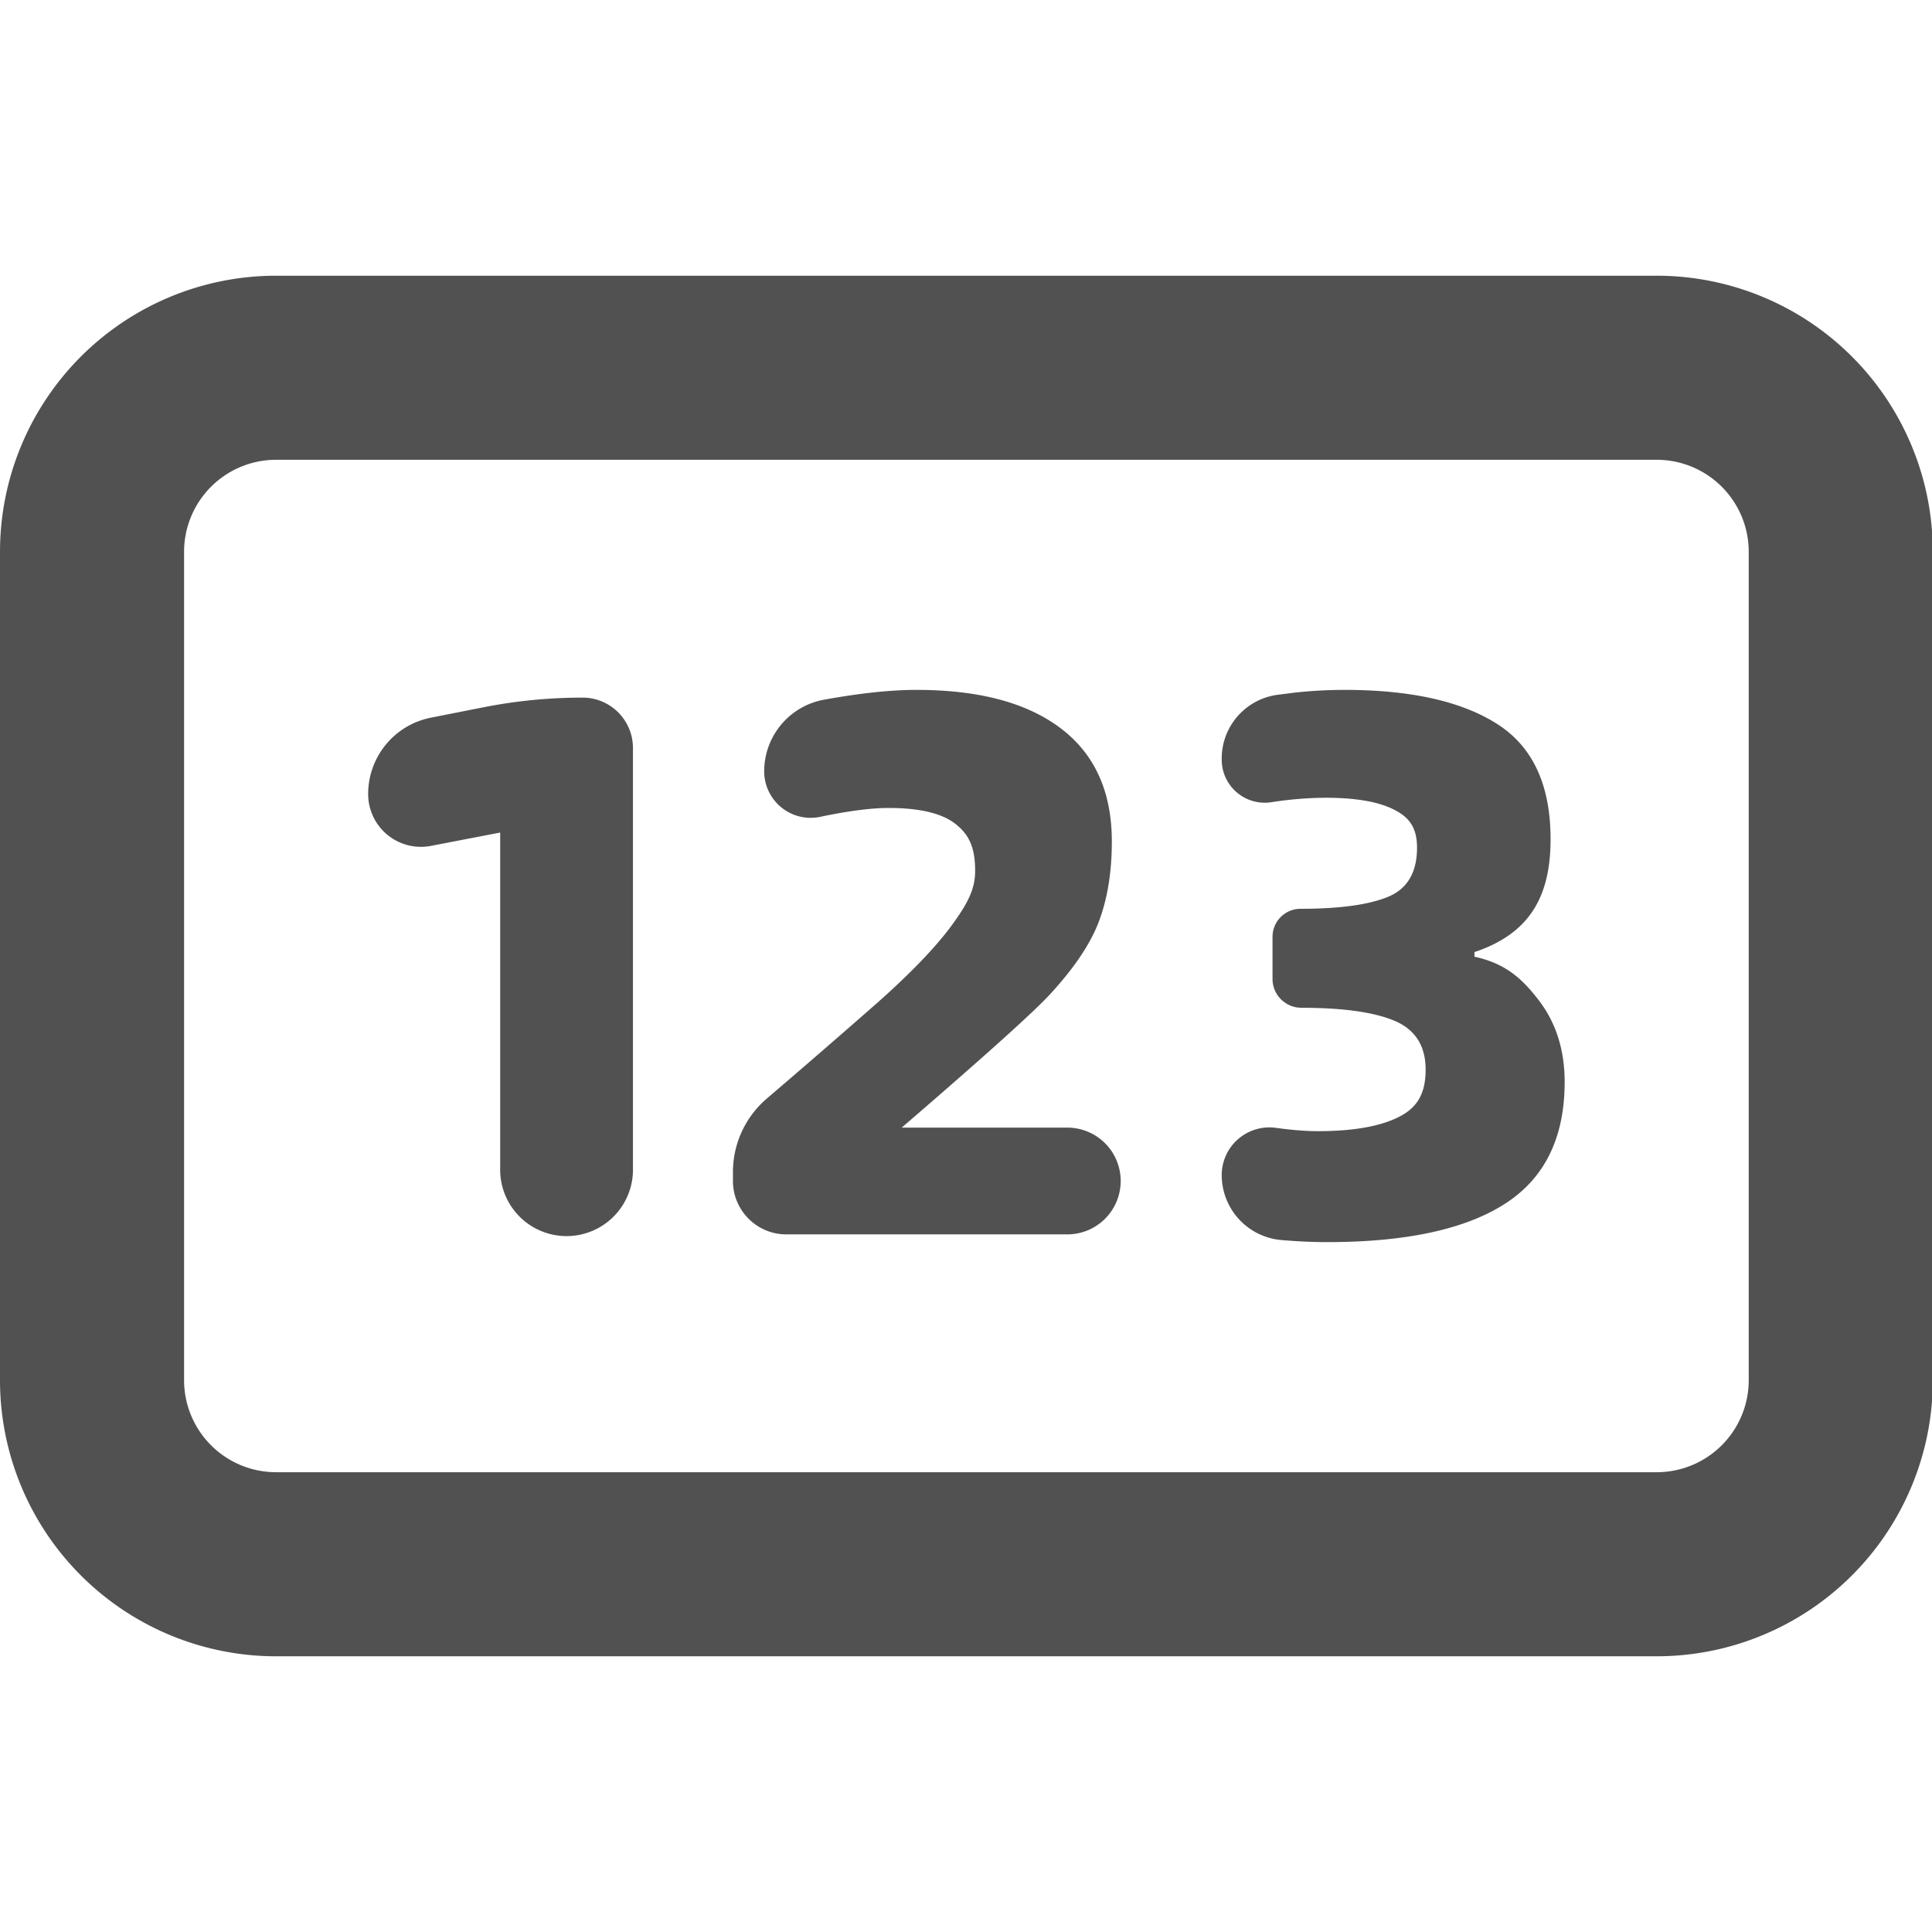 <svg t="1702278715756" class="icon" viewBox="0 0 1433 1024" version="1.1" xmlns="http://www.w3.org/2000/svg" p-id="15181" width="128" height="128"><path d="M1228.8 0a204.8 204.8 0 0 1 204.8 204.8v614.4a204.8 204.8 0 0 1-204.8 204.8H204.8a204.8 204.8 0 0 1-204.8-204.8V204.8a204.8 204.8 0 0 1 204.8-204.8z m0 136.533H204.8a68.267 68.267 0 0 0-68.267 68.267v614.4a68.267 68.267 0 0 0 68.267 68.267h1024a68.267 68.267 0 0 0 68.267-68.267V204.8a68.267 68.267 0 0 0-68.267-68.267z m-231.663 170.667c49.05 0 86.835 8.397 113.289 25.259 26.453 16.794 39.663 45.295 39.663 85.47 0 42.052-15.121 69.973-56.457 83.729v3.447c22.801 4.983 35.021 15.804 47.787 32.427 12.732 16.623 19.115 36.796 19.115 60.518 0 41.301-14.78 71.407-44.339 90.351-29.525 18.944-73.455 28.399-131.789 28.399-10.957 0-22.289-0.512-33.997-1.536a48.401 48.401 0 0 1-44.237-48.196 35.362 35.362 0 0 1 40.175-35.021c12.015 1.638 22.391 2.458 31.095 2.458 25.498 0 45.193-3.345 59.085-10.035 13.926-6.69 20.89-16.862 20.89-35.601 0-17.579-7.646-29.628-22.869-36.147-15.292-6.485-38.366-9.728-69.291-9.728l-3.14-0.239a21.436 21.436 0 0 1-18.261-21.197v-31.164c0-11.503 9.318-20.821 20.821-20.821 29.013 0 50.62-3.004 64.922-8.909 14.268-5.939 21.436-18.091 21.436-36.42 0-14.916-5.803-22.665-17.408-28.399-11.571-5.769-28.365-8.636-50.381-8.636a272.145 272.145 0 0 0-40.311 3.311 31.915 31.915 0 0 1-36.762-31.539v-0.887c0-23.689 17.408-43.759 40.858-47.172l12.8-1.638A341.163 341.163 0 0 1 997.137 307.2z m-565.043 5.734c20.651 0 37.376 16.725 37.376 37.376v311.501a49.254 49.254 0 1 1-98.475 0V413.013l-51.371 9.899A39.151 39.151 0 0 1 273.067 384.444c0-27.546 19.456-51.268 46.524-56.627l38.502-7.612c24.371-4.847 49.152-7.27 74.001-7.27zM679.799 307.2c46.353 0 82.091 9.557 107.179 28.672 25.122 19.115 37.683 47.036 37.683 83.763 0 22.187-3.072 41.677-9.284 58.505-6.144 16.828-18.432 35.191-36.796 55.091-12.22 13.244-48.811 46.148-109.773 98.645h122.641a39.595 39.595 0 1 1 0 79.189h-208.213c-21.845 0-39.595-17.749-39.595-39.595v-6.656c0-20.89 9.114-40.721 24.951-54.34a7955.866 7955.866 0 0 0 82.807-71.782c24.747-22.016 42.871-40.96 54.477-56.798 11.605-15.872 17.408-26.624 17.408-40.38 0-18.33-5.052-27.58-15.087-35.26-10.035-7.646-26.453-11.469-49.254-11.469-12.766 0-29.662 2.185-50.62 6.588a34.475 34.475 0 0 1-41.506-33.724c0-26.146 18.705-48.538 44.442-53.18C638.054 309.589 660.924 307.2 679.799 307.2z" fill="#515151" p-id="15182" data-spm-anchor-id="a313x.search_index.0.i33.1c903a81jYIaKl" class="selected"></path></svg>